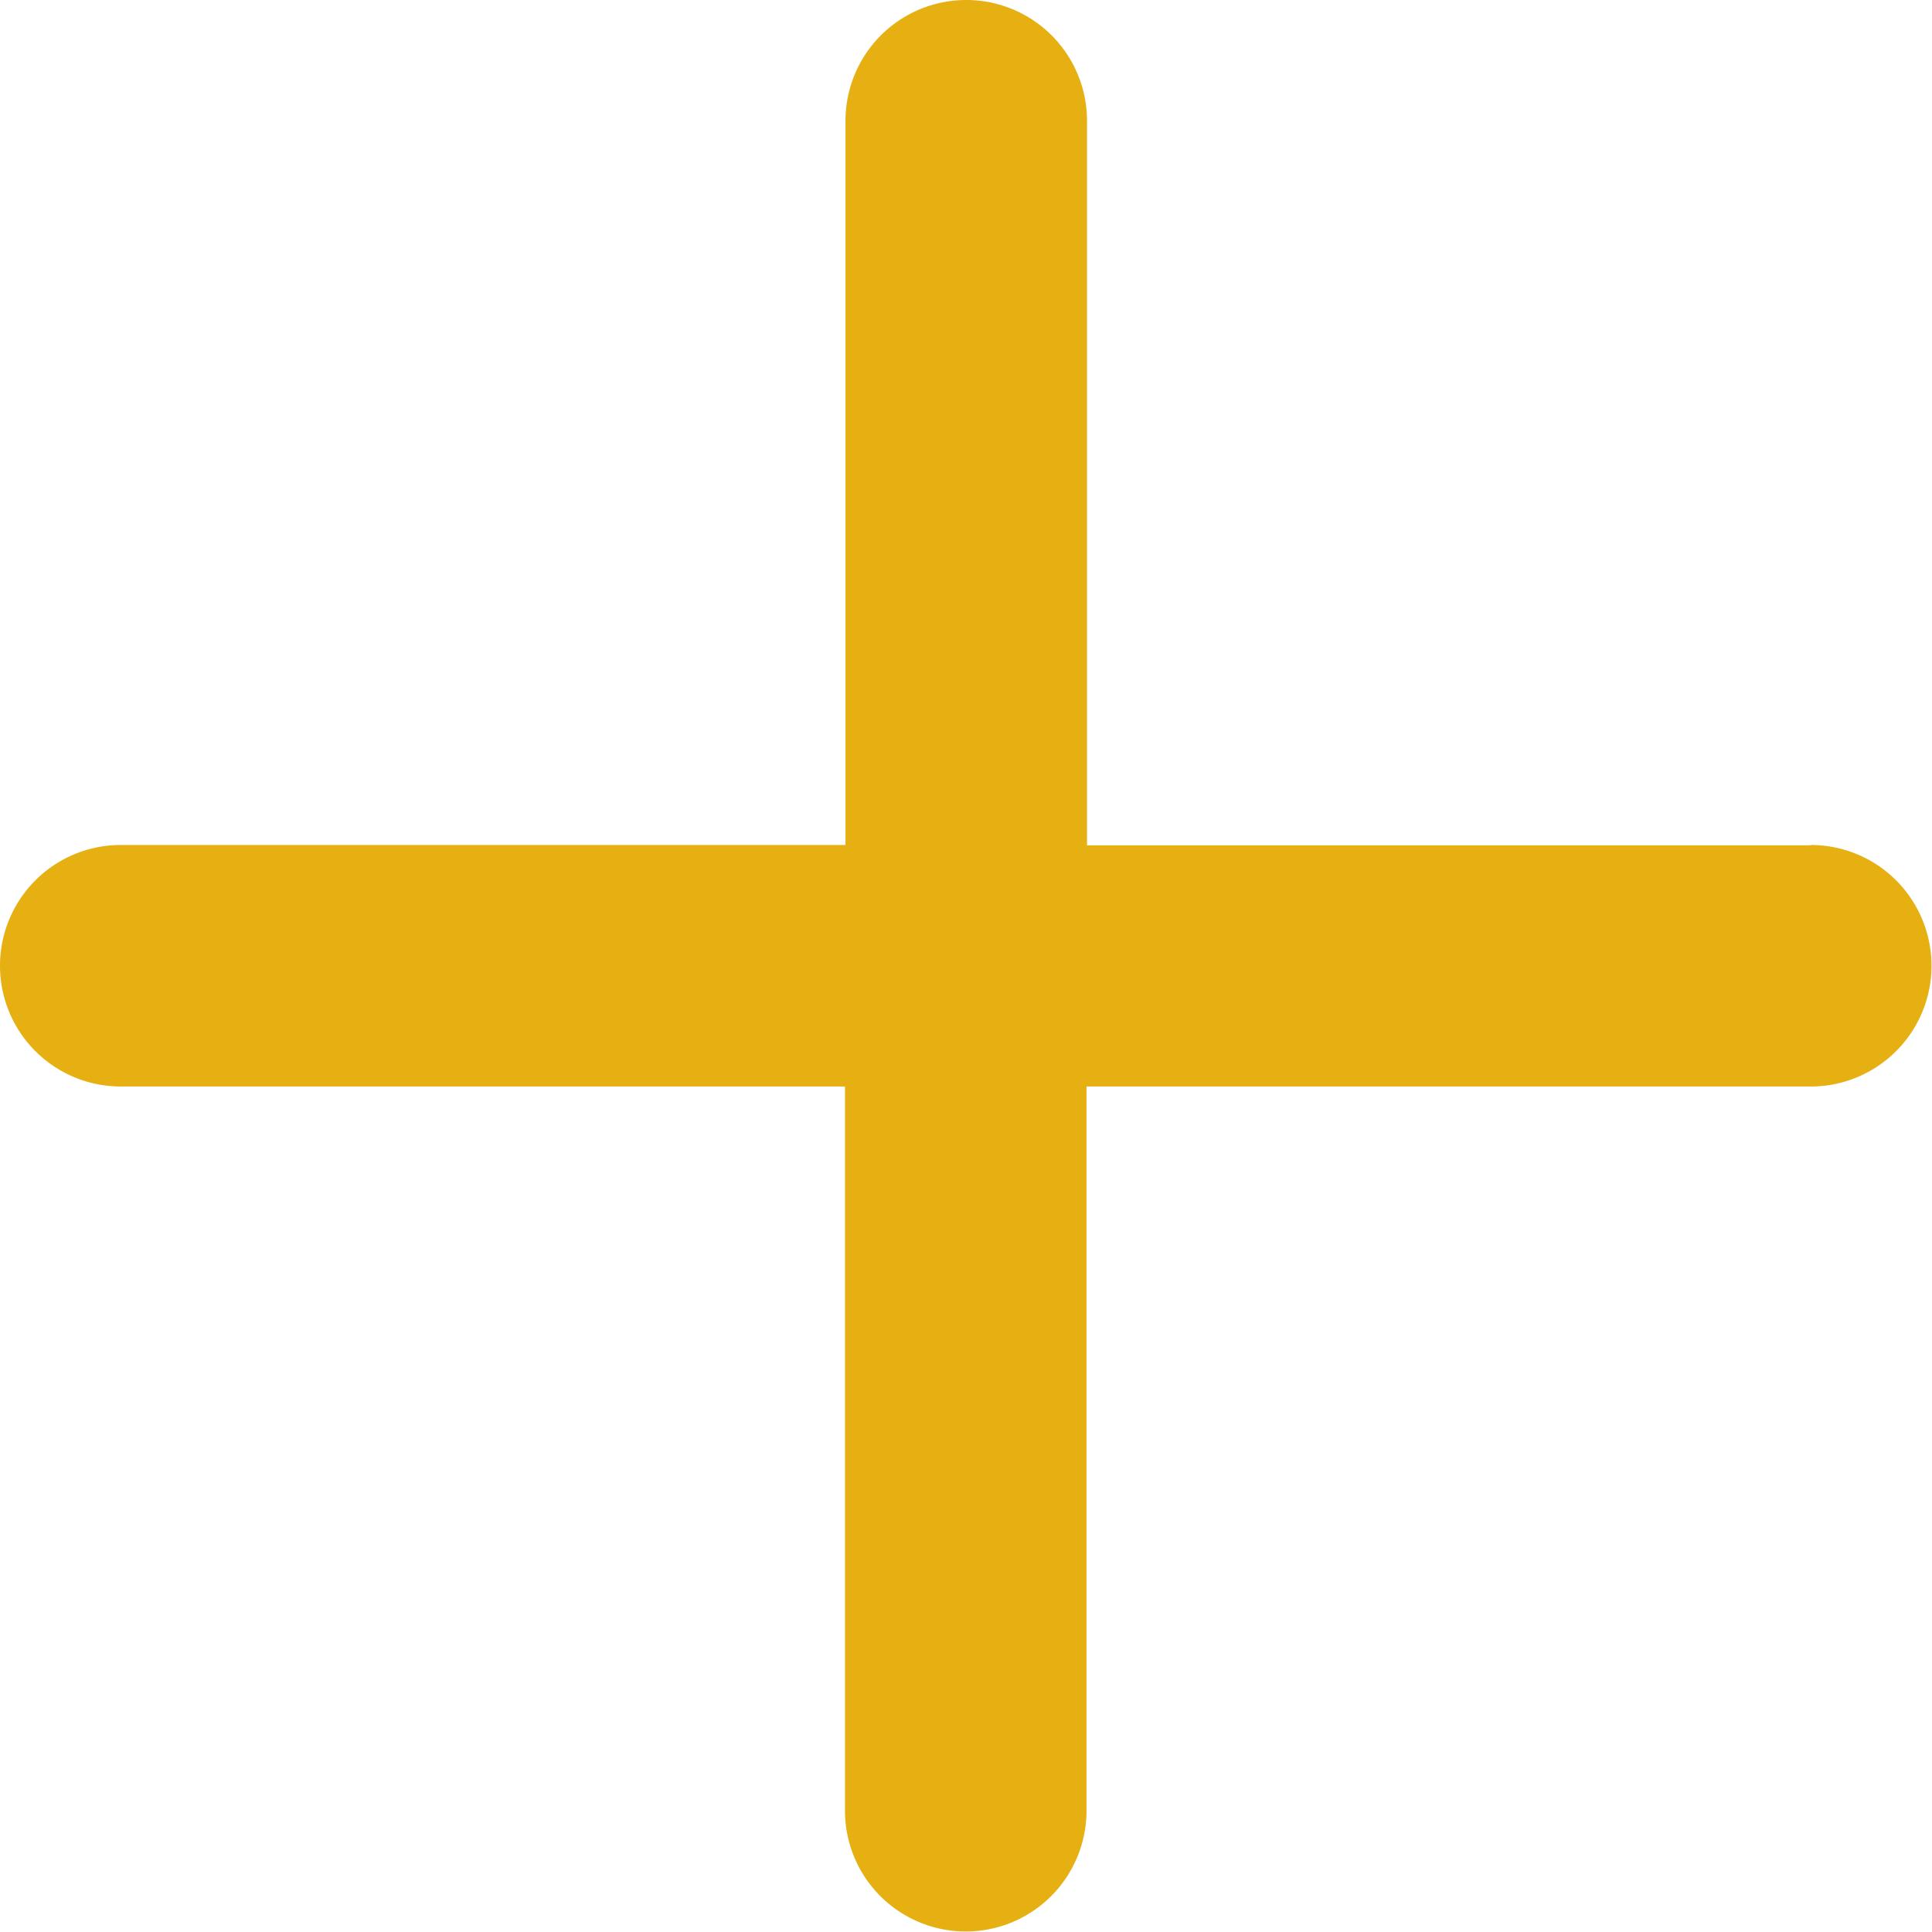 <svg id="plus" xmlns="http://www.w3.org/2000/svg" width="11.471" height="11.471" viewBox="0 0 11.471 11.471">
  <path id="Path_55925" data-name="Path 55925" d="M10.754,5.019h-4.3V.717a.717.717,0,0,0-1.434,0v4.3H.717a.717.717,0,0,0,0,1.434h4.3v4.3a.717.717,0,0,0,1.434,0v-4.3h4.3a.717.717,0,0,0,0-1.434Z" fill="#E6B012"/>
</svg>
